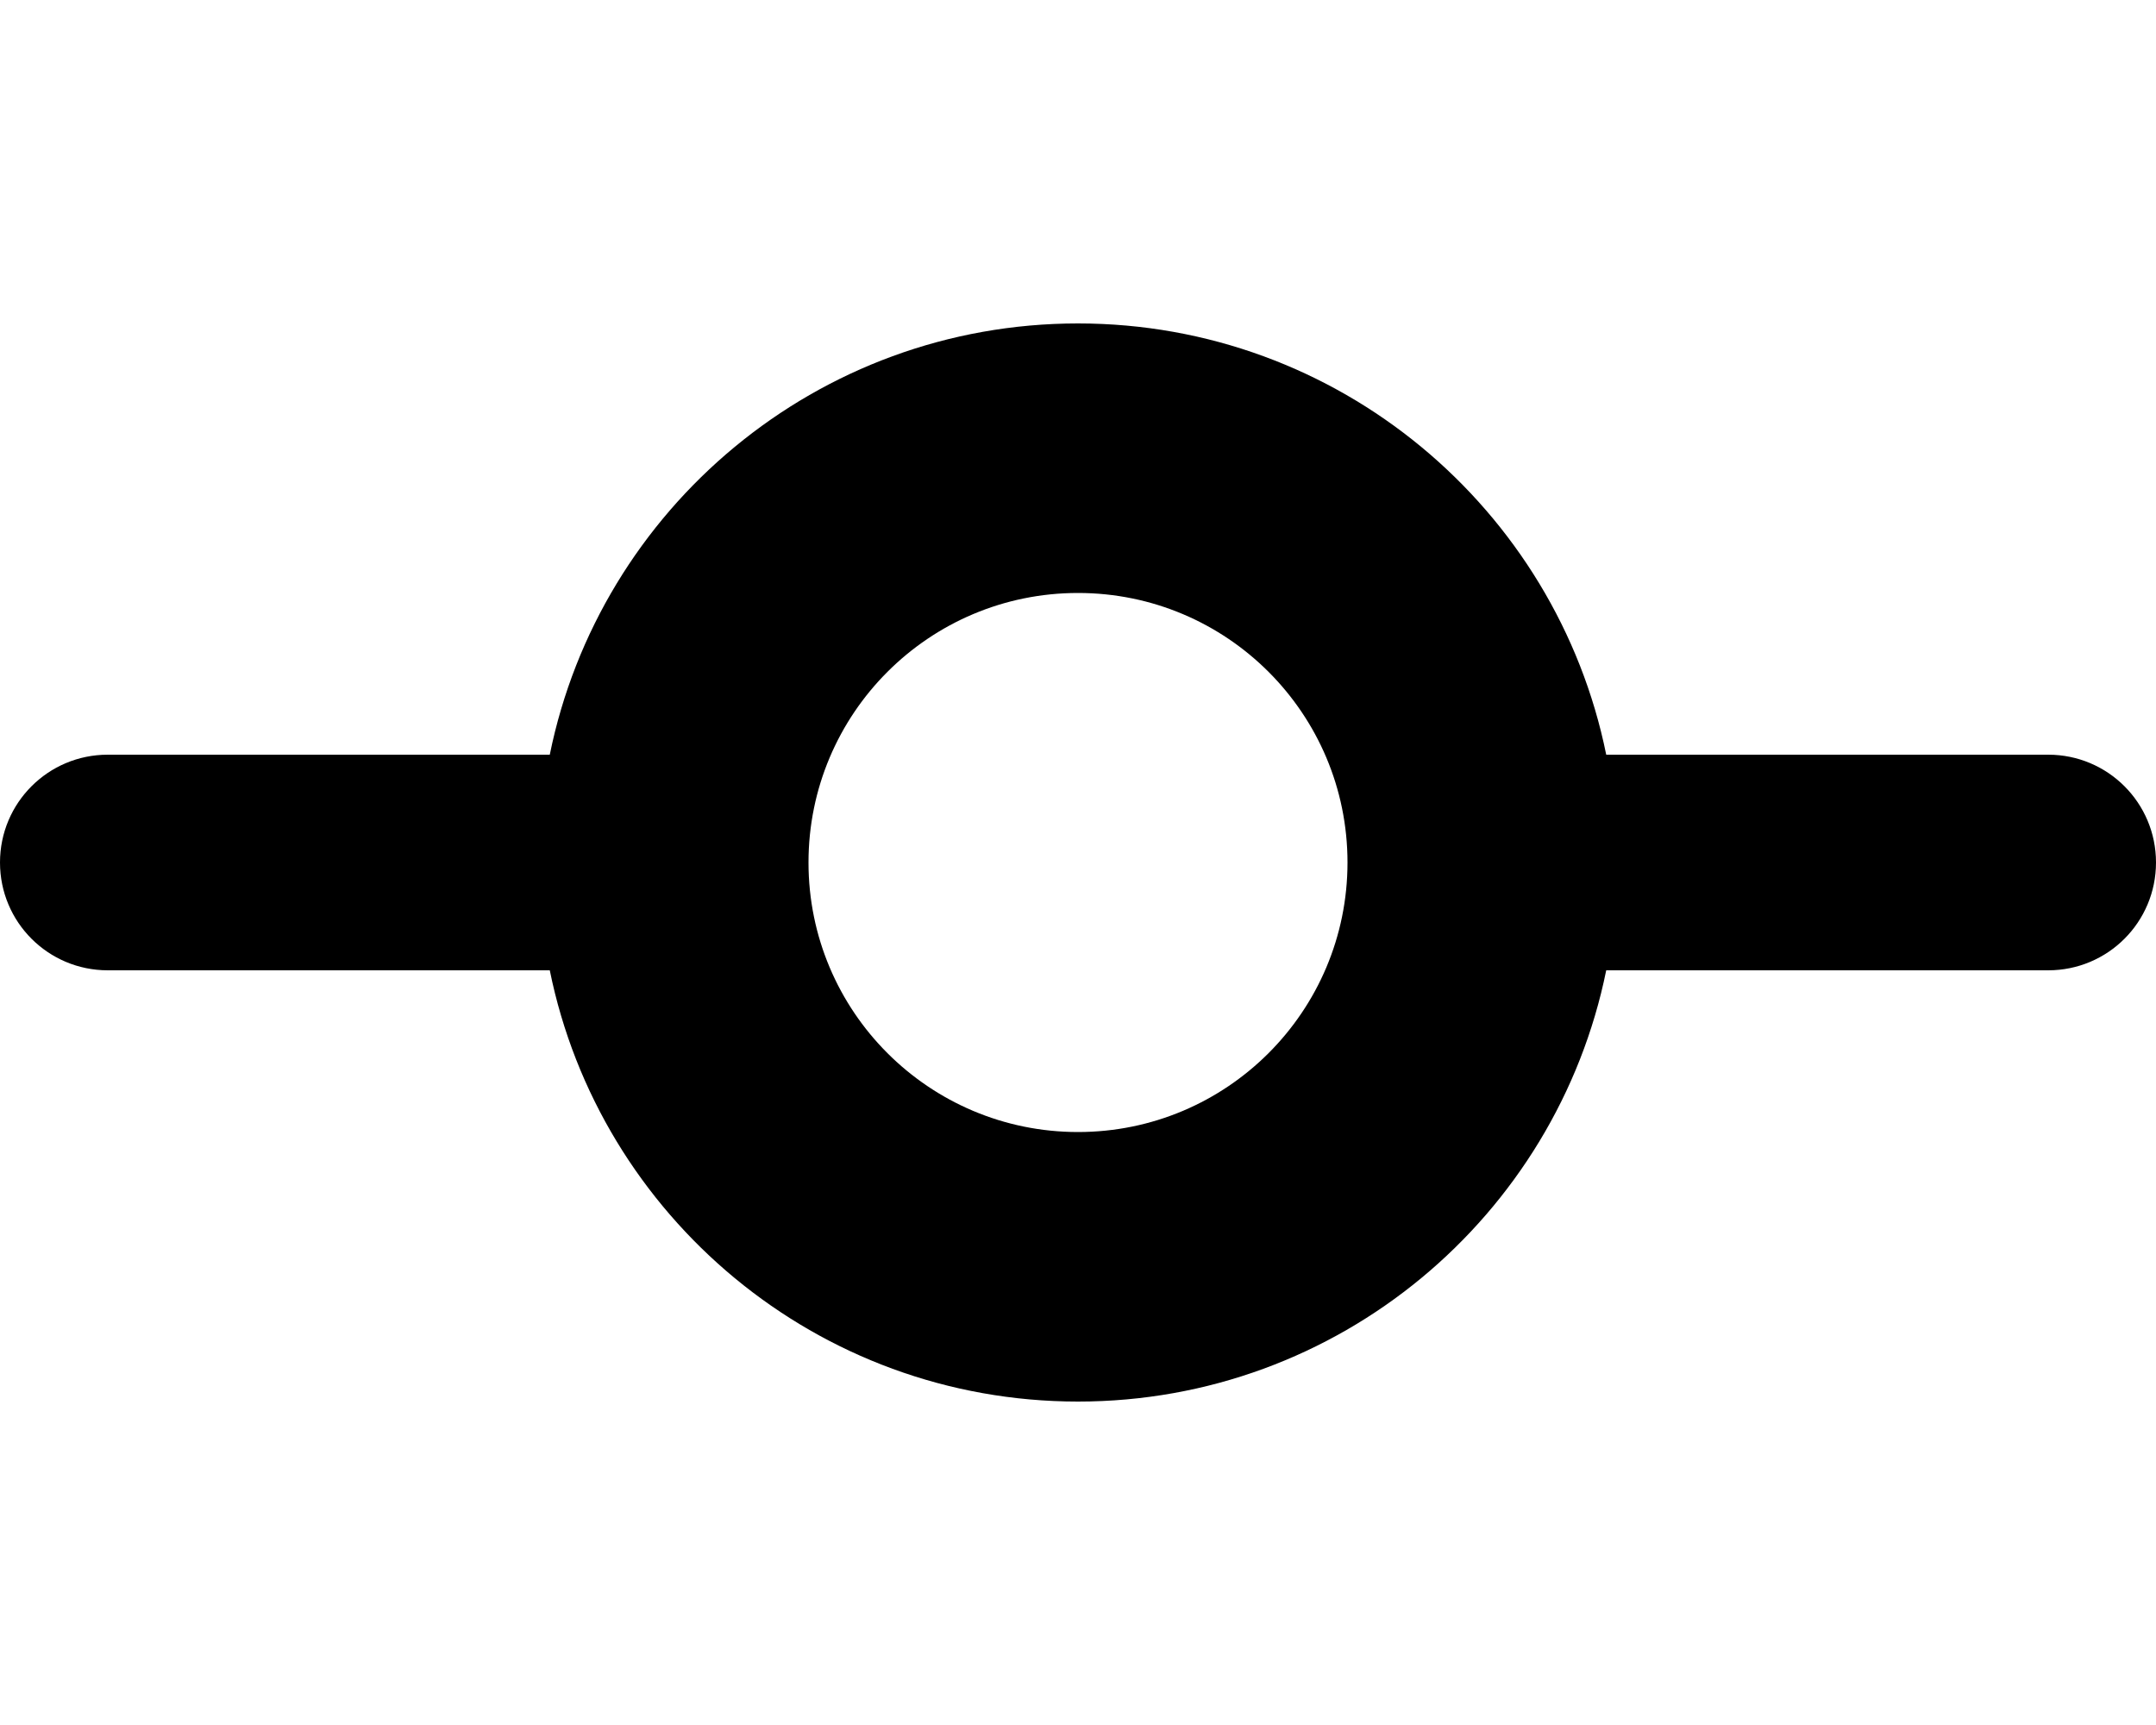 <svg xmlns="http://www.w3.org/2000/svg" viewBox="0 0 640 512"><!--! Font Awesome Free 6.2.1 by @fontawesome - https://fontawesome.com License - https://fontawesome.com/license/free (Icons: CC BY 4.0, Fonts: SIL OFL 1.1, Code: MIT License) Copyright 2022 Fonticons, Inc. --><path d="M320 336c44.2 0 80-35.8 80-80s-35.8-80-80-80s-80 35.8-80 80s35.8 80 80 80zm156.8-48C462 361 397.4 416 320 416s-142-55-156.8-128H32c-17.7 0-32-14.3-32-32s14.3-32 32-32H163.2C178 151 242.6 96 320 96s142 55 156.8 128H608c17.7 0 32 14.3 32 32s-14.3 32-32 32H476.8z"/></svg>
